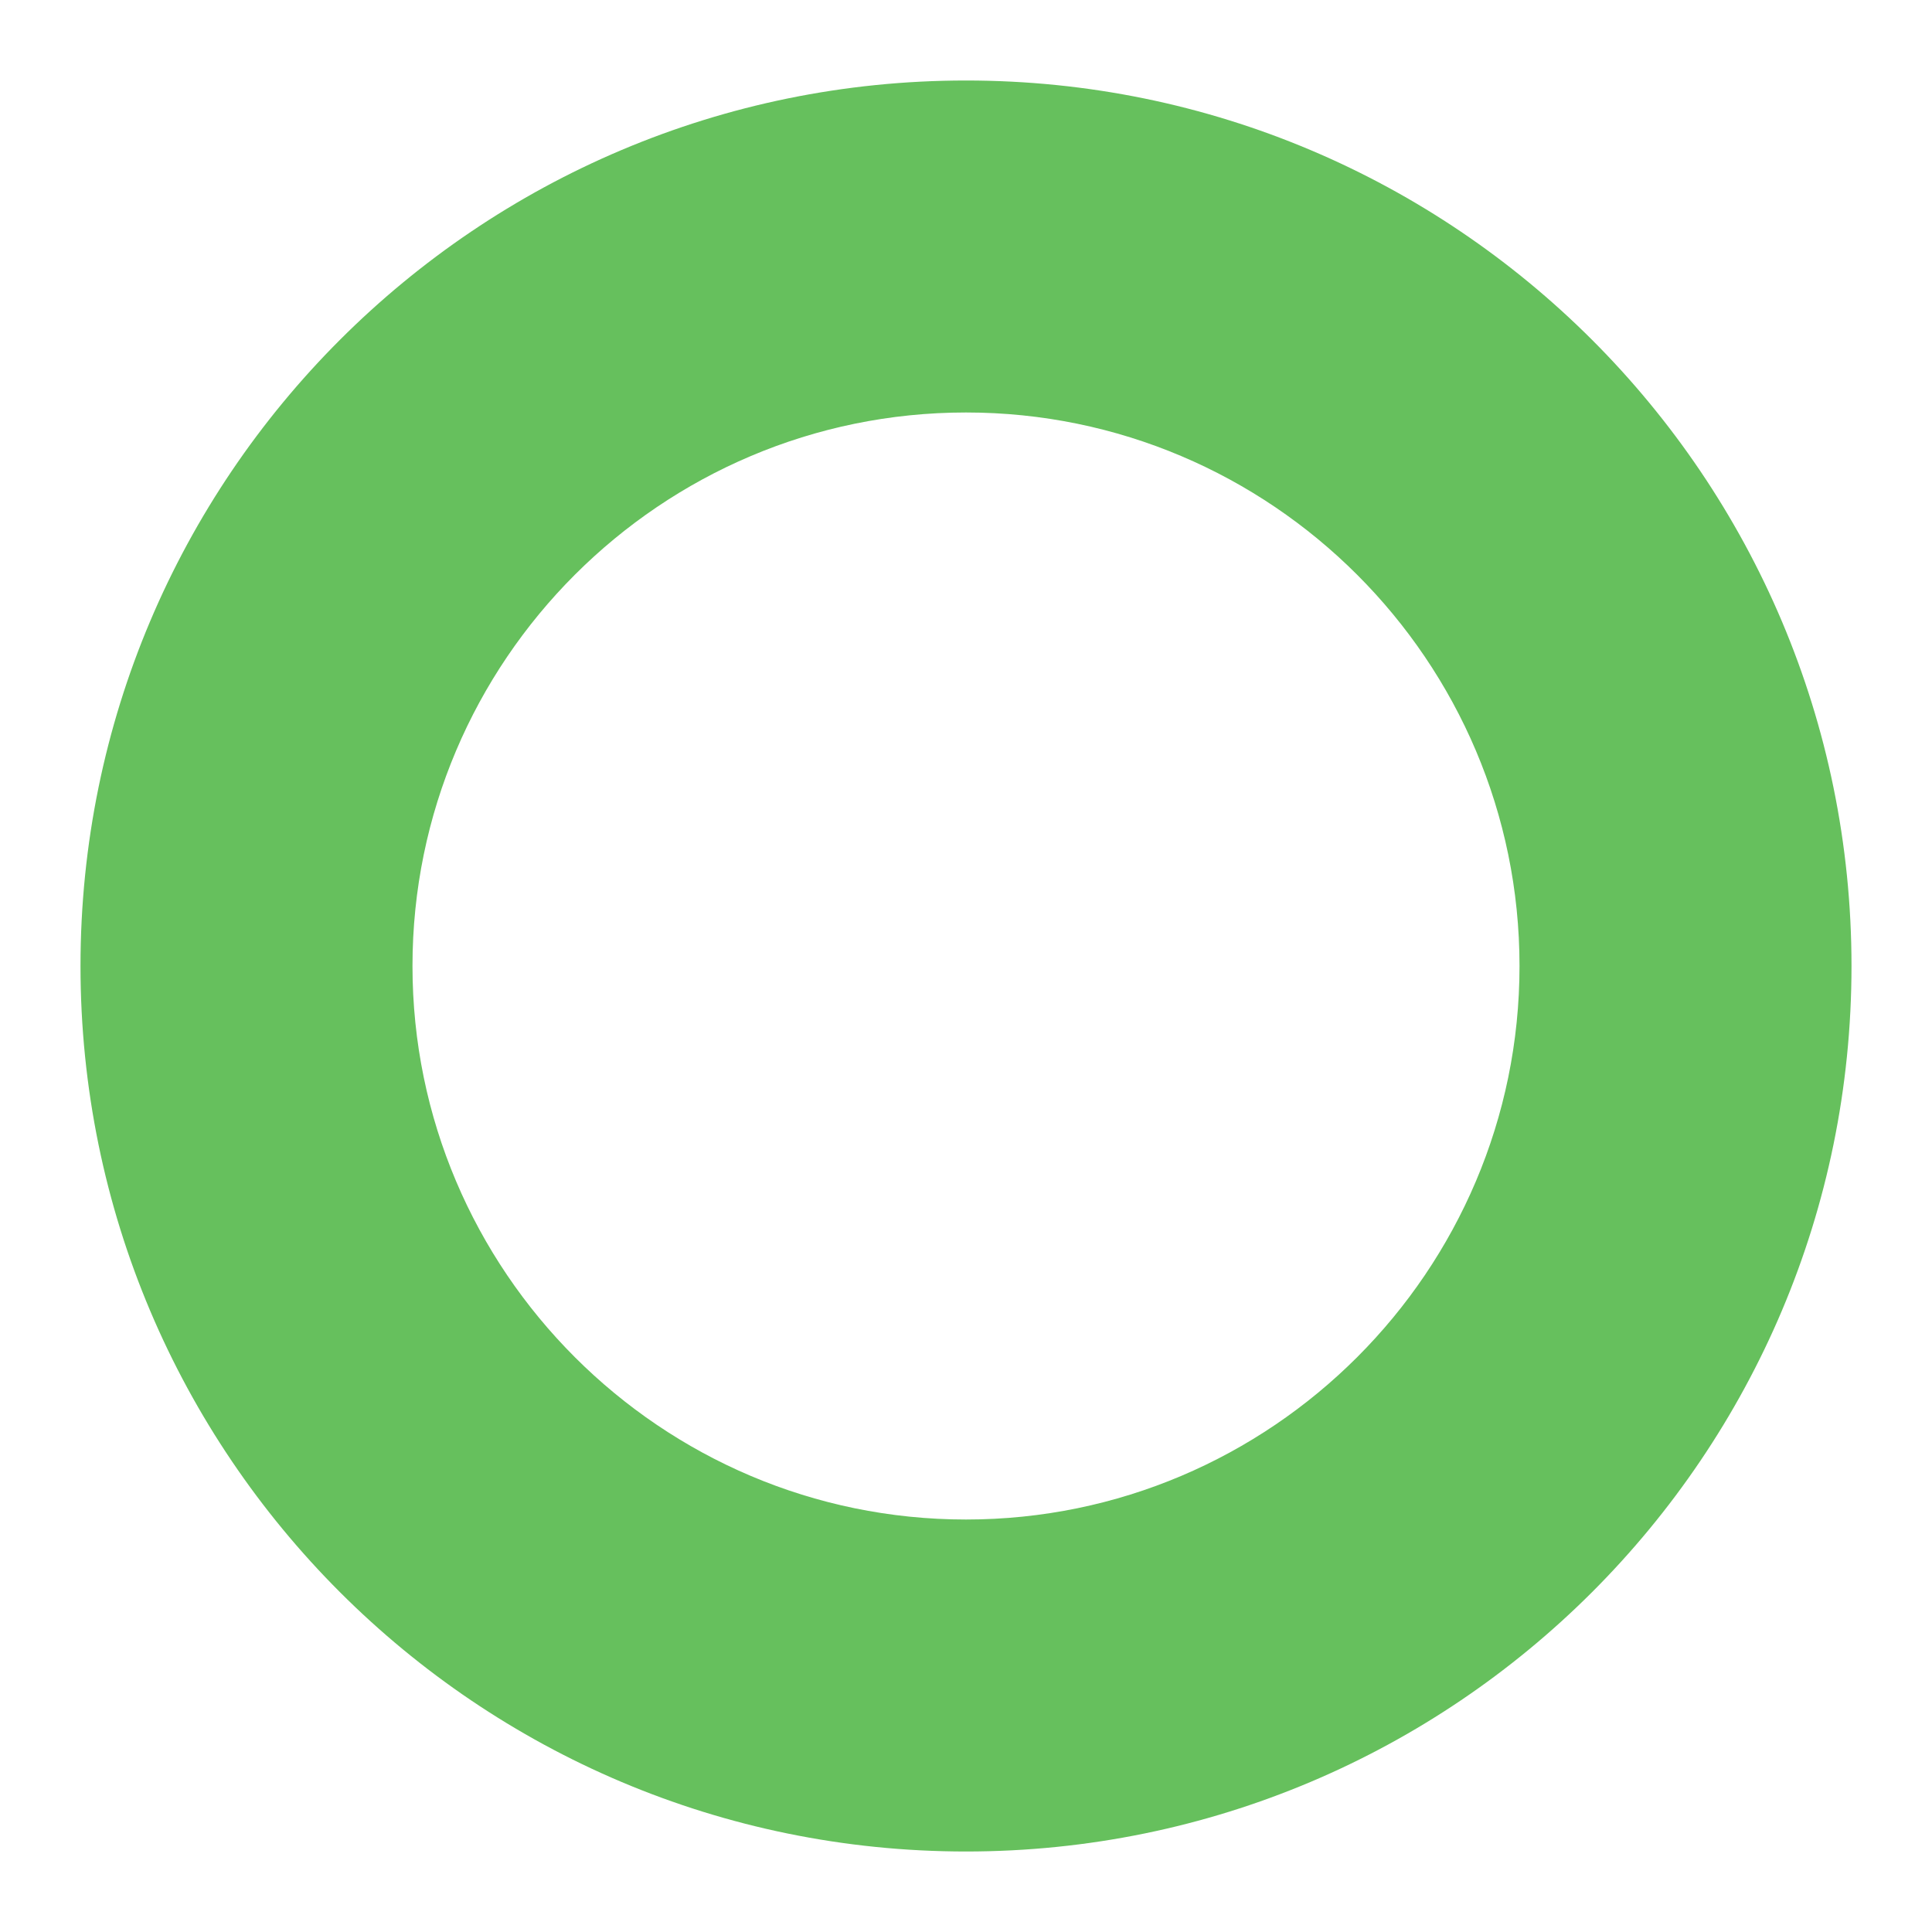 <svg width="12" height="12" viewBox="0 0 12 12" fill="none" xmlns="http://www.w3.org/2000/svg">
<path d="M6 0.5C2.963 0.5 0.5 2.963 0.5 6C0.5 9.037 2.963 11.5 6 11.5C9.037 11.5 11.5 9.037 11.5 6C11.5 2.963 9.037 0.5 6 0.5ZM6 9.438C4.105 9.438 2.562 7.895 2.562 6C2.562 4.104 4.105 2.562 6 2.562C7.895 2.562 9.438 4.104 9.438 6C9.438 7.895 7.895 9.438 6 9.438Z" fill="#66C05D"/>
</svg>
